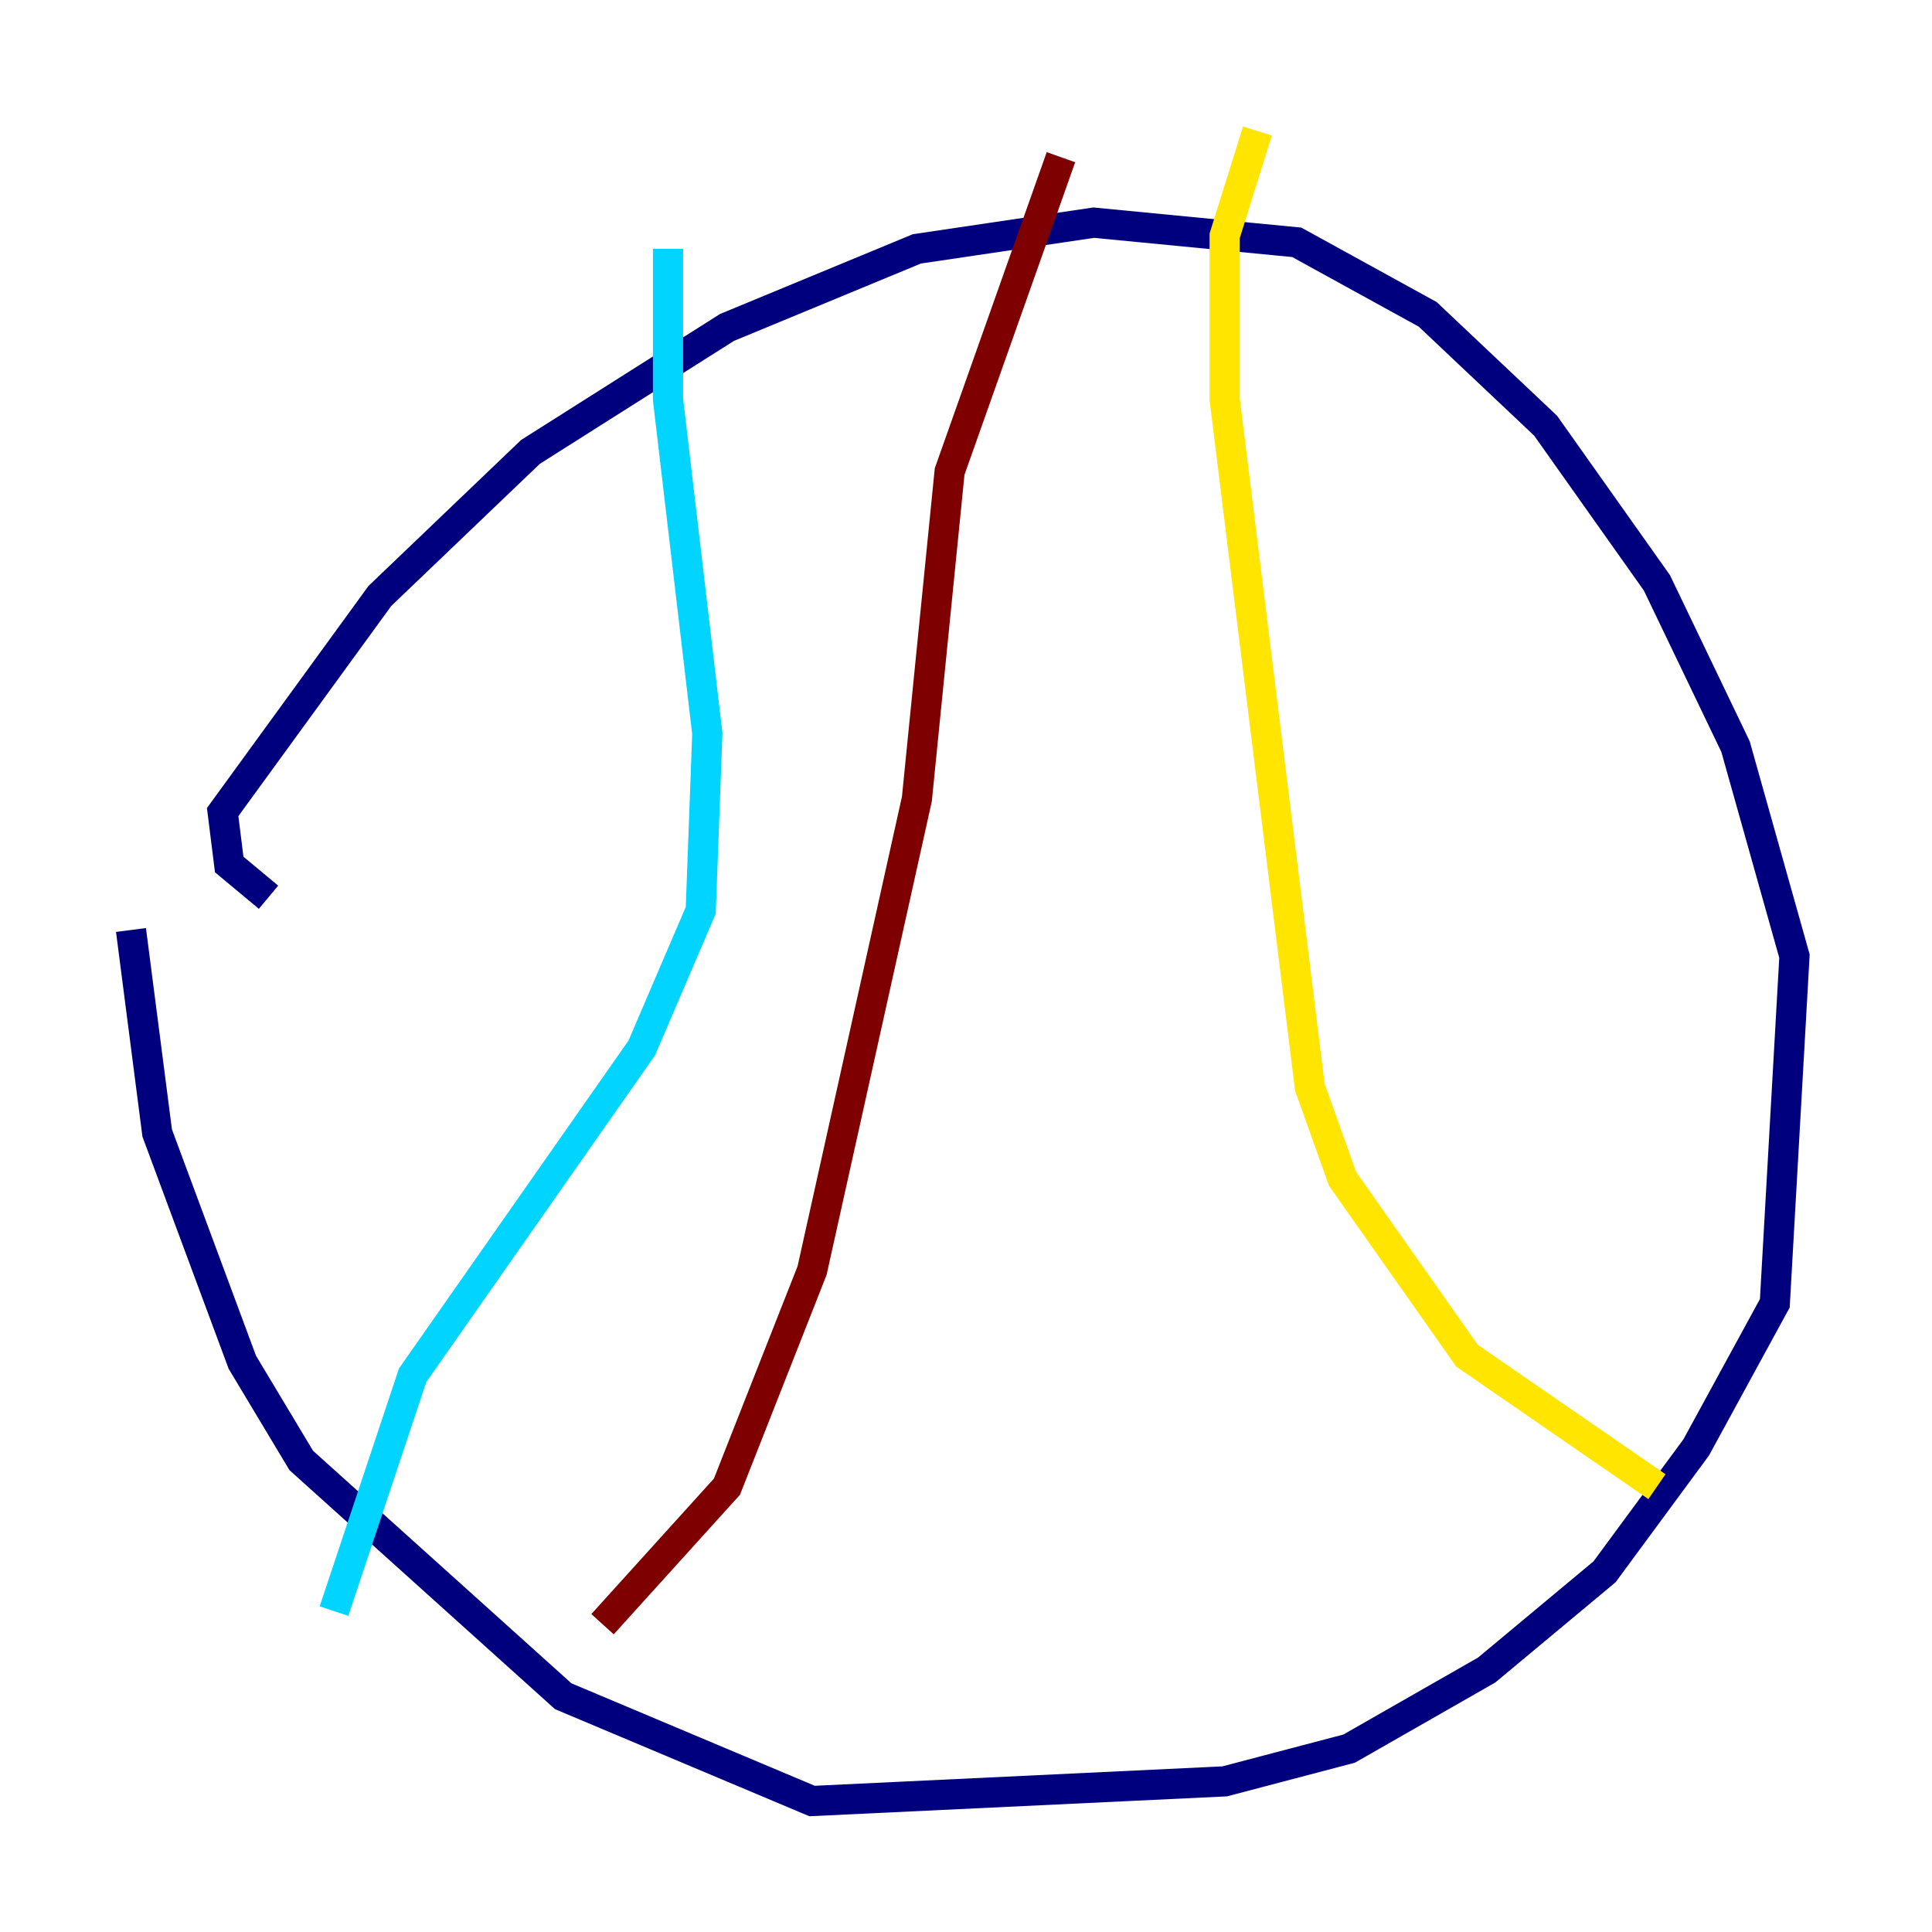 <?xml version="1.0" encoding="utf-8" ?>
<svg baseProfile="tiny" height="128" version="1.2" viewBox="0,0,128,128" width="128" xmlns="http://www.w3.org/2000/svg" xmlns:ev="http://www.w3.org/2001/xml-events" xmlns:xlink="http://www.w3.org/1999/xlink"><defs /><polyline fill="none" points="17.79,59.444 15.186,57.275 14.752,53.803 25.166,39.485 35.146,29.939 48.163,21.695 60.746,16.488 72.461,14.752 85.912,16.054 94.59,20.827 102.4,28.203 109.776,38.617 114.983,49.464 118.888,63.349 117.586,86.346 112.38,95.891 106.305,104.136 98.495,110.644 89.383,115.851 81.139,118.02 53.803,119.322 37.315,112.38 19.959,96.759 16.054,90.251 10.414,75.064 8.678,61.614" stroke="#00007f" stroke-width="2" /><polyline fill="none" points="44.258,16.488 44.258,26.468 46.861,48.597 46.427,60.312 42.522,69.424 27.336,91.119 22.129,106.739" stroke="#00d4ff" stroke-width="2" /><polyline fill="none" points="83.308,8.678 81.139,15.62 81.139,26.468 86.78,72.027 88.949,78.102 97.193,89.817 109.776,98.495" stroke="#ffe500" stroke-width="2" /><polyline fill="none" points="39.919,107.607 48.163,98.495 53.803,84.176 60.746,52.936 62.915,31.241 70.291,10.414" stroke="#7f0000" stroke-width="2" /></svg>